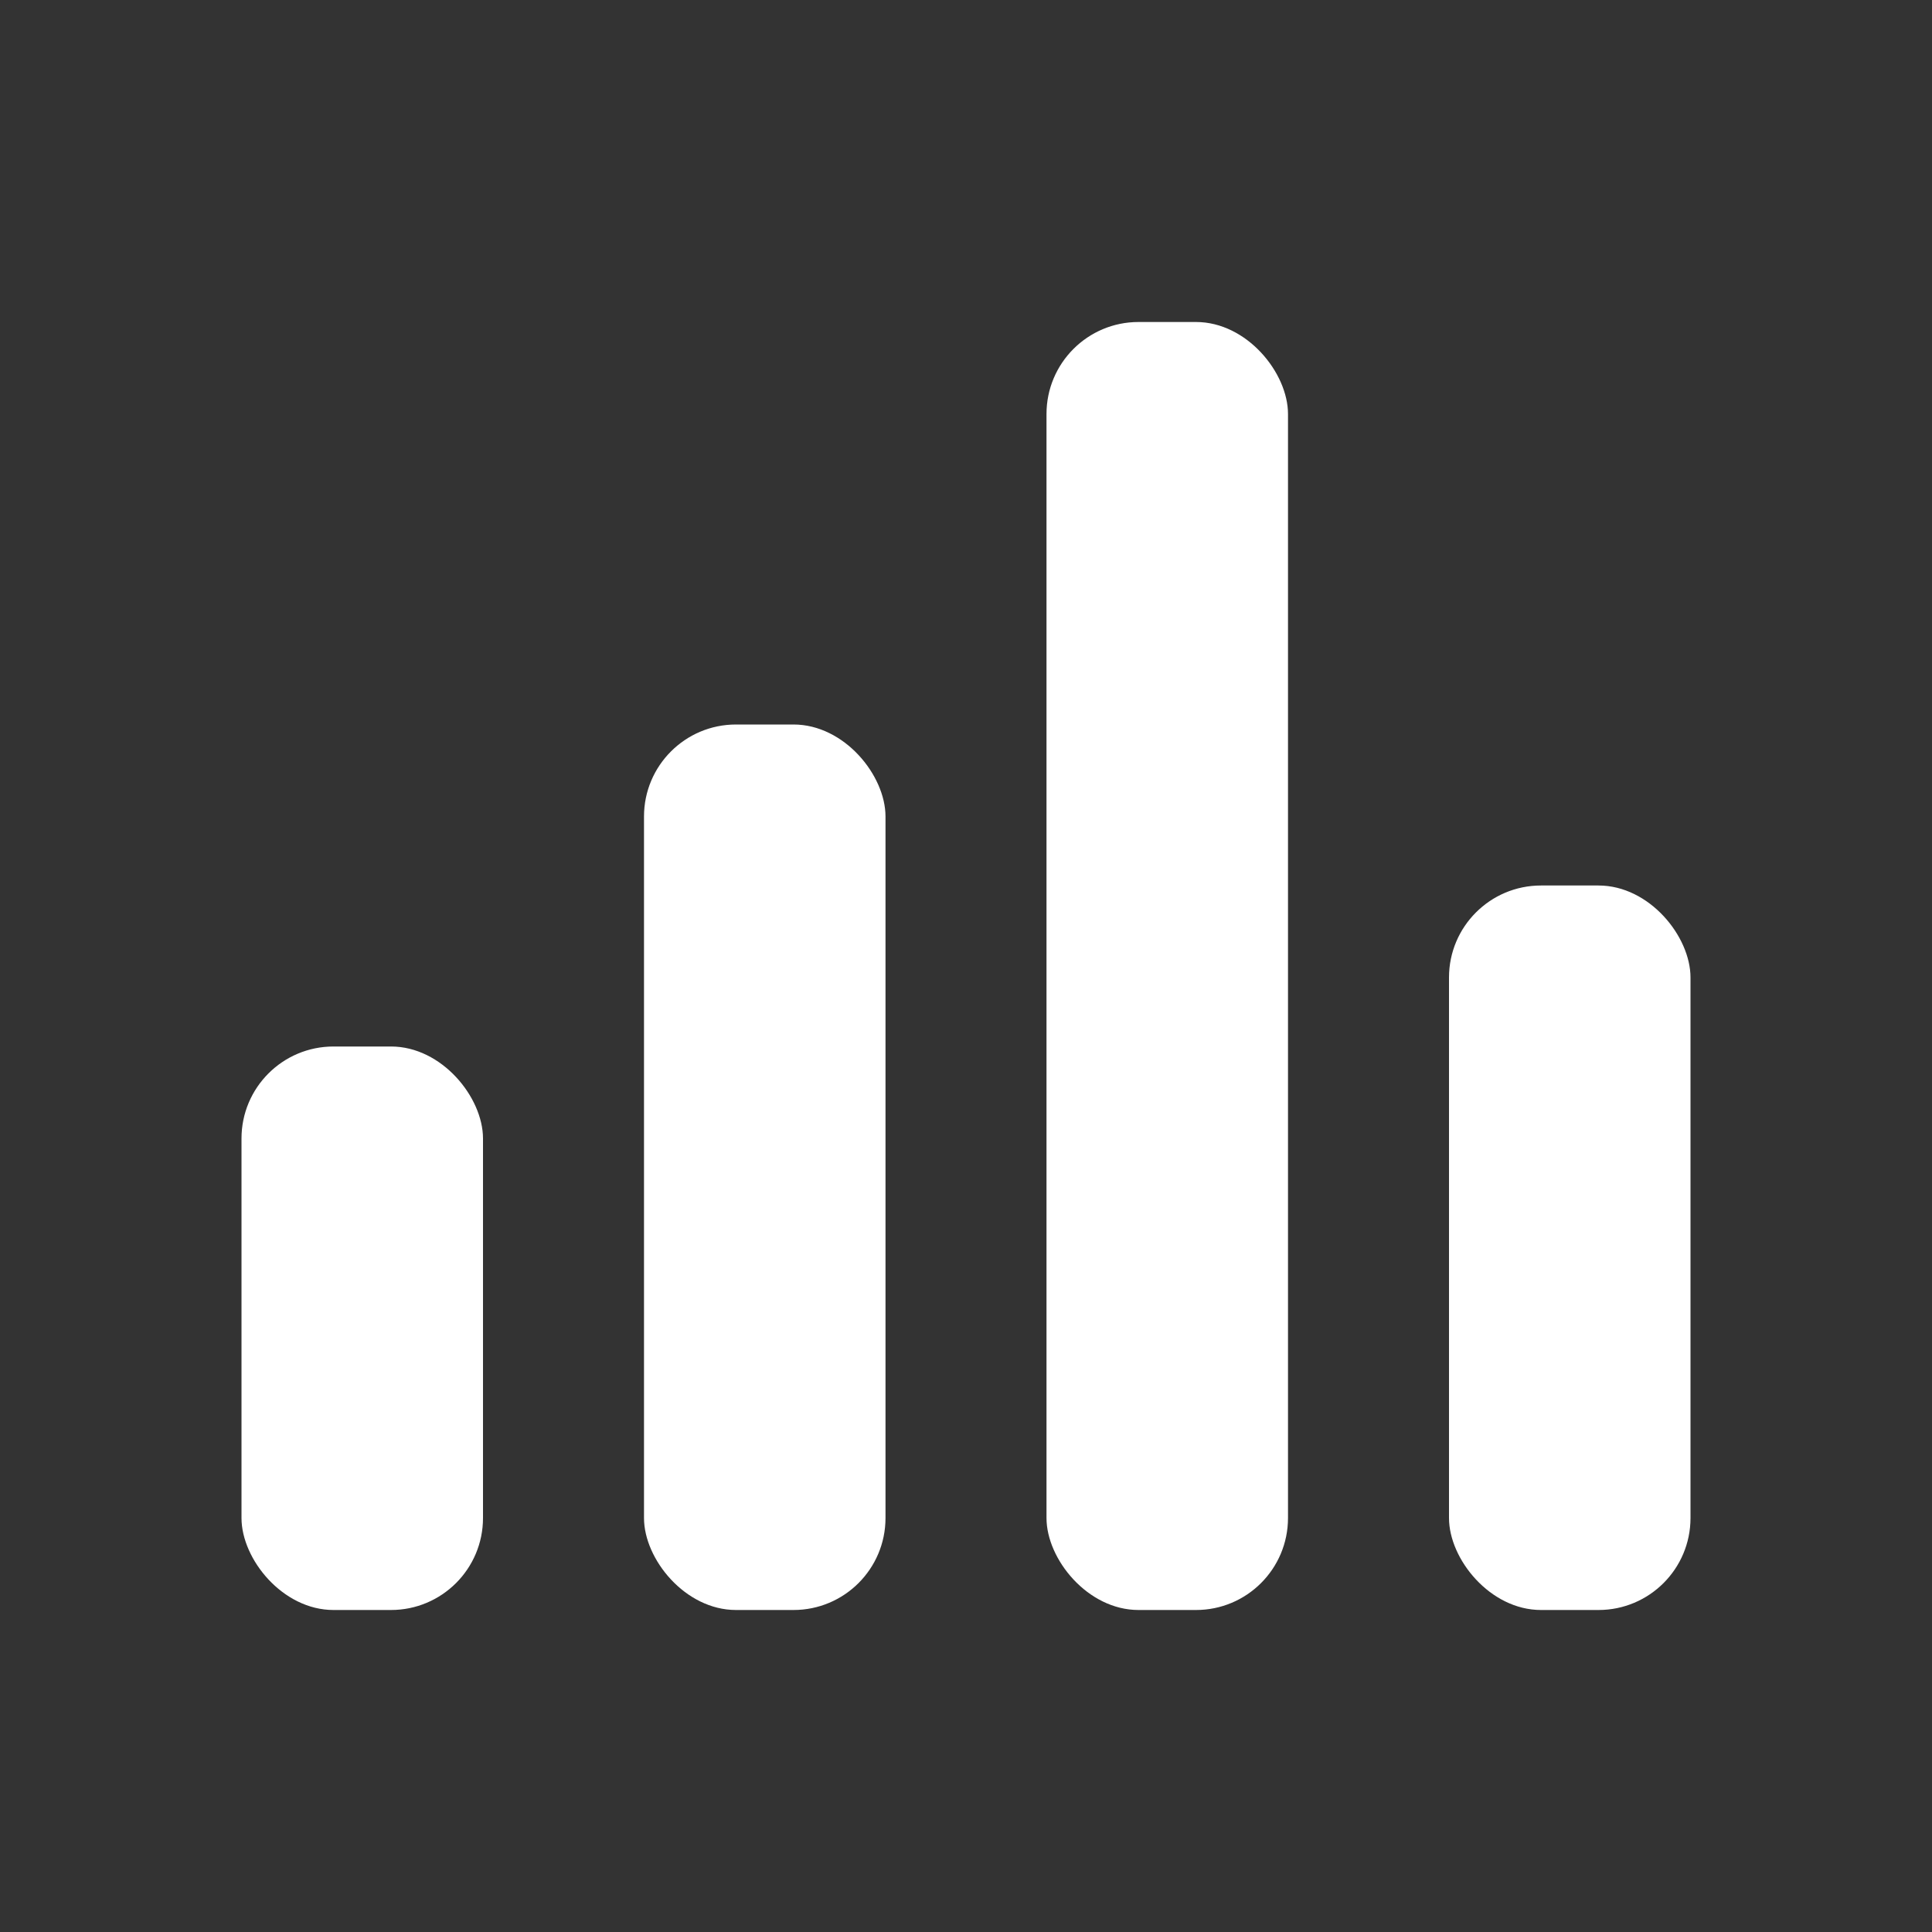 <svg width="42" height="42" viewBox="0 0 42 42" fill="none" xmlns="http://www.w3.org/2000/svg">
<rect x="0" y="0" width="42" height="42" fill="#333333" stroke="none"/>
<rect x="22.75" y="7" width="5.25" height="28" rx="2" fill="white"/>
<rect x="14" y="15.75" width="5.25" height="19.25" rx="2" fill="white"/>
<rect x="31.5" y="19.25" width="5.25" height="15.75" rx="2" fill="white"/>
<rect x="5.25" y="22.75" width="5.25" height="12.25" rx="2" fill="white"/>
</svg>
